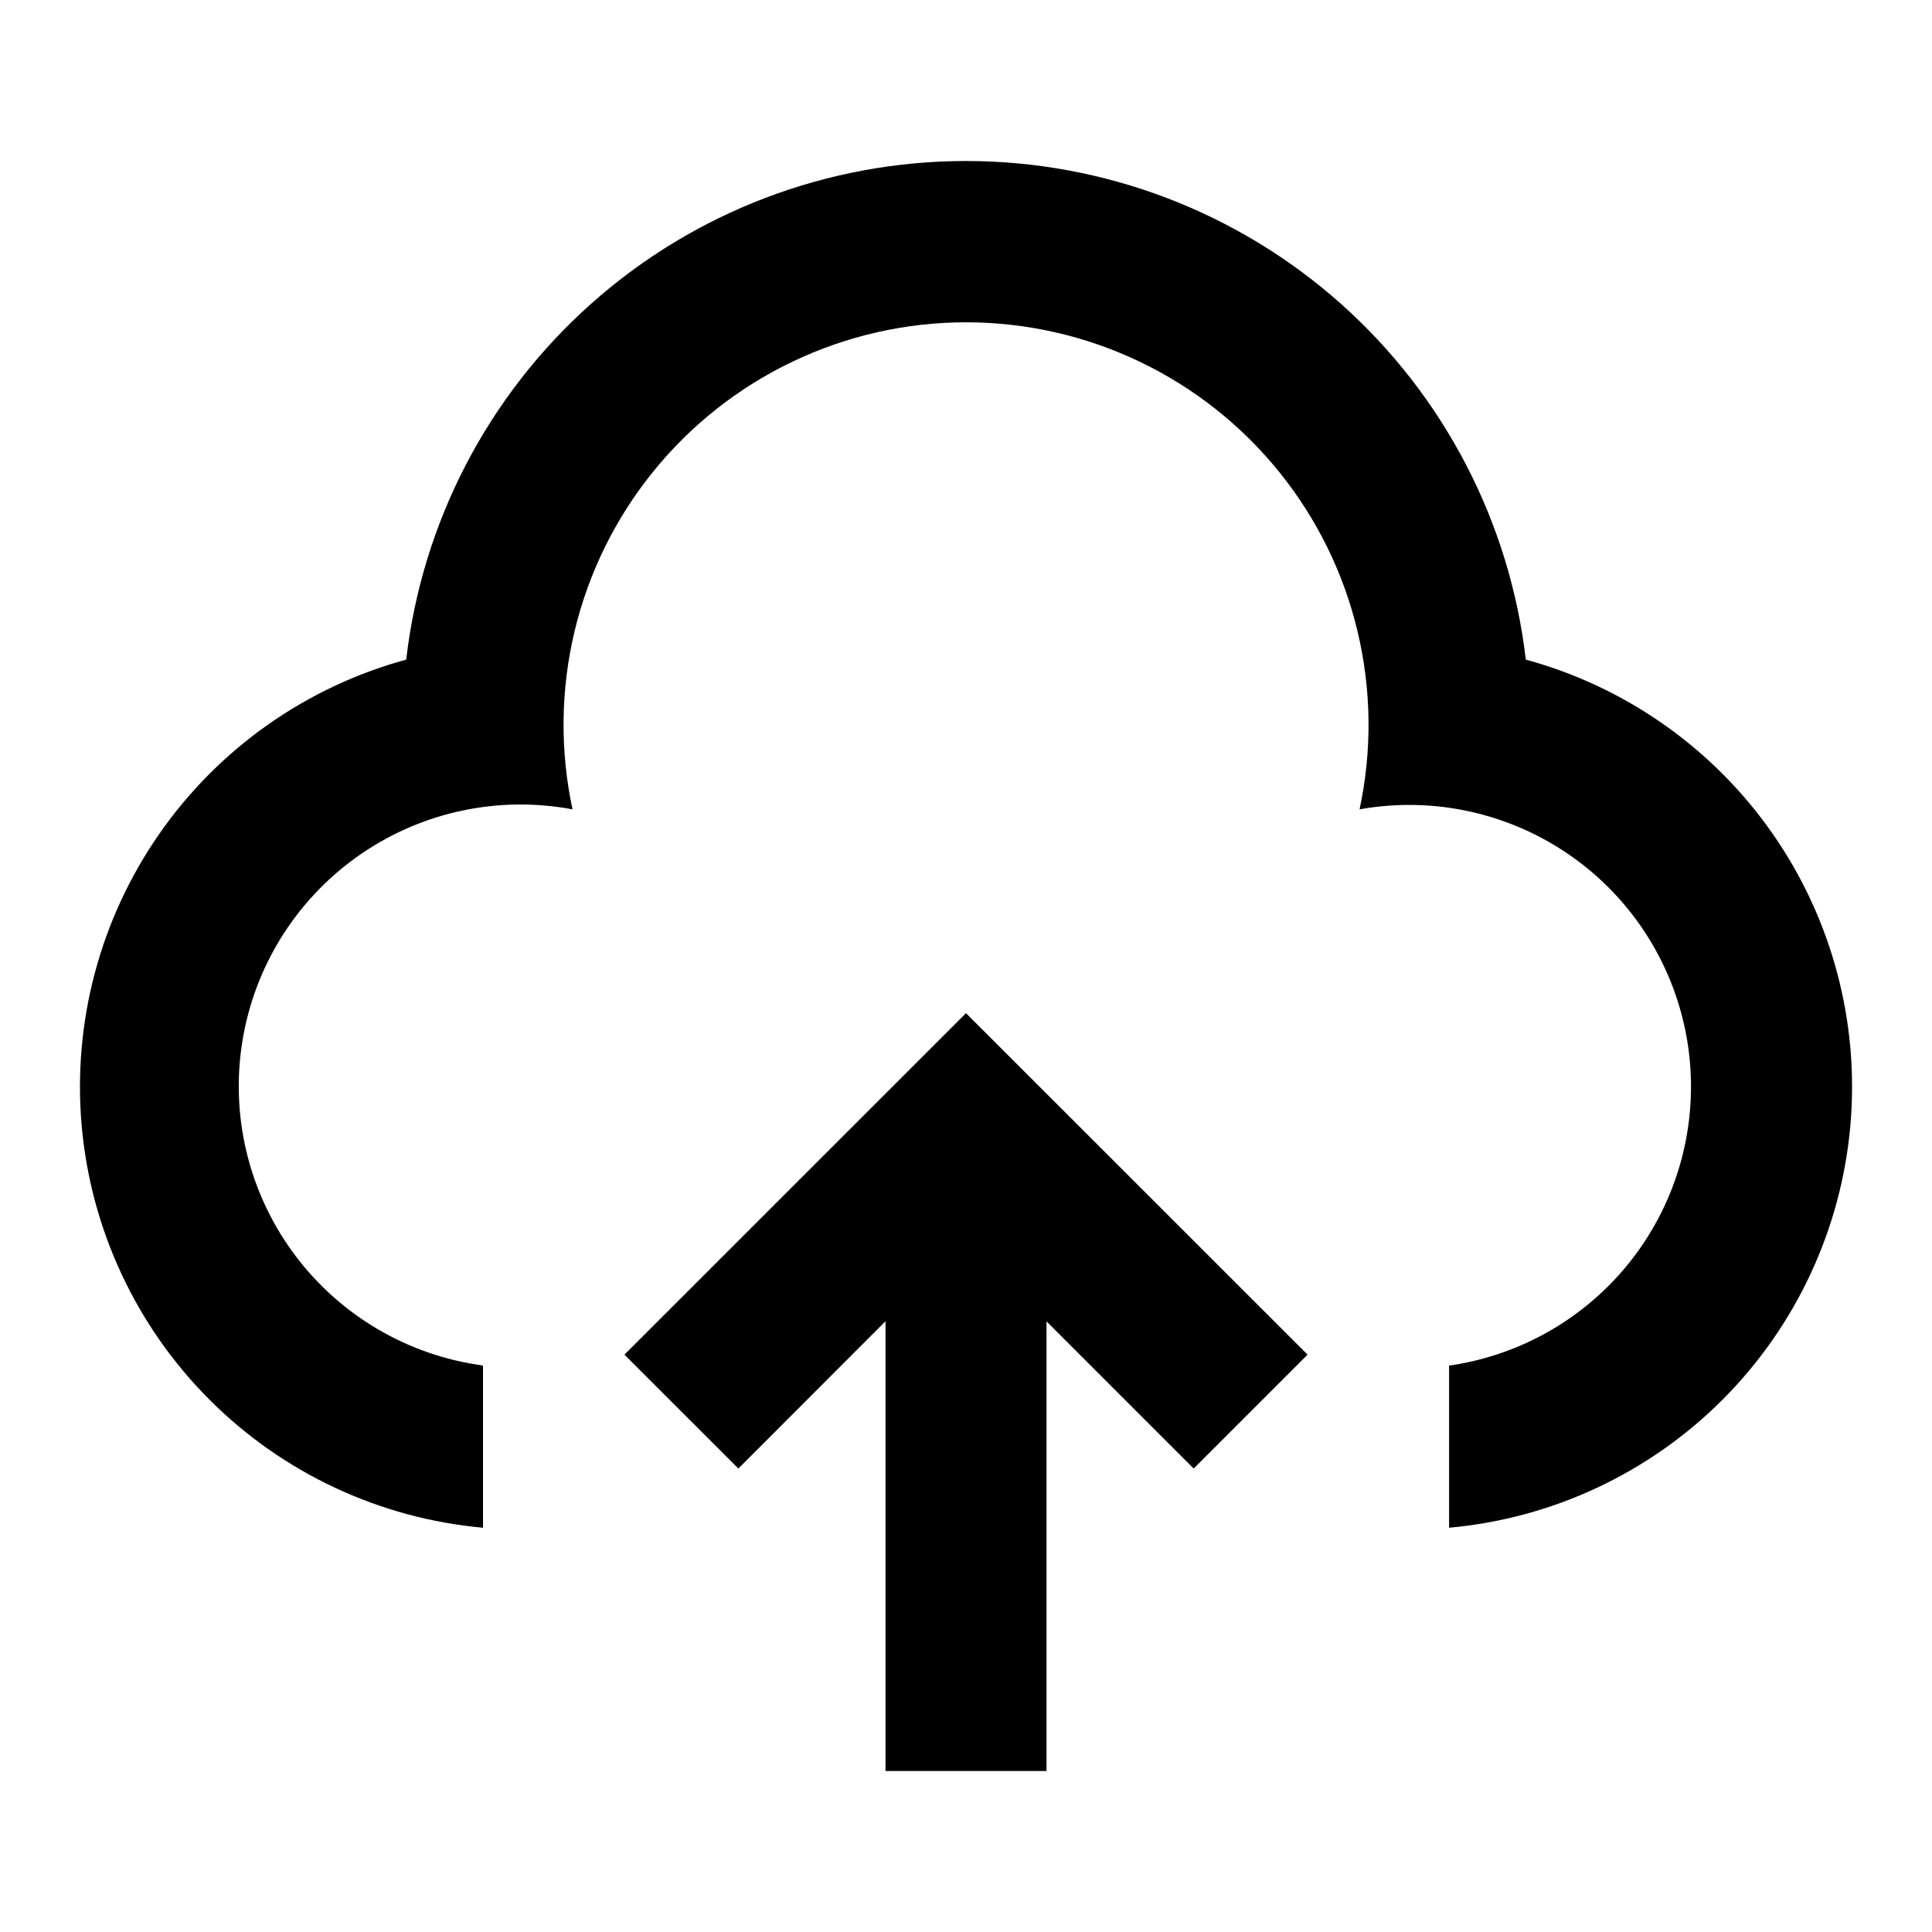 <svg width="68" height="68" viewBox="0 0 68 68" fill="none" xmlns="http://www.w3.org/2000/svg">
<g clip-path="url(#clip0_124_606)">
<path d="M34 35.66L46.022 47.679L42.013 51.688L36.834 46.509V62.333H31.167V46.503L25.988 51.688L21.978 47.679L34 35.66ZM34 5.667C38.865 5.667 43.56 7.455 47.193 10.69C50.825 13.926 53.142 18.384 53.703 23.216C57.229 24.178 60.304 26.347 62.392 29.346C64.48 32.345 65.448 35.982 65.126 39.622C64.804 43.262 63.214 46.673 60.632 49.26C58.051 51.846 54.642 53.443 51.003 53.771V48.065C52.307 47.878 53.56 47.434 54.691 46.758C55.821 46.082 56.806 45.188 57.587 44.127C58.367 43.067 58.929 41.861 59.239 40.581C59.549 39.301 59.601 37.972 59.392 36.672C59.182 35.371 58.716 34.126 58.02 33.008C57.325 31.89 56.413 30.921 55.339 30.159C54.264 29.397 53.049 28.857 51.764 28.57C50.478 28.282 49.149 28.254 47.852 28.486C48.296 26.42 48.272 24.281 47.782 22.226C47.292 20.171 46.349 18.251 45.021 16.608C43.693 14.964 42.014 13.638 40.107 12.728C38.201 11.817 36.114 11.344 34.002 11.344C31.889 11.344 29.802 11.817 27.896 12.728C25.989 13.638 24.311 14.964 22.983 16.608C21.654 18.251 20.711 20.171 20.221 22.226C19.731 24.281 19.707 26.42 20.151 28.486C17.566 28.001 14.894 28.562 12.723 30.047C10.552 31.531 9.059 33.818 8.574 36.403C8.088 38.987 8.65 41.659 10.134 43.831C11.619 46.002 13.905 47.494 16.49 47.98L17 48.065V53.771C13.361 53.443 9.952 51.847 7.37 49.261C4.788 46.675 3.197 43.264 2.875 39.623C2.553 35.983 3.521 32.346 5.608 29.347C7.696 26.348 10.772 24.178 14.297 23.216C14.857 18.384 17.174 13.925 20.807 10.69C24.44 7.454 29.135 5.666 34 5.667Z" fill="black"/>
</g>
<defs>
<clipPath id="clip0_124_606">
<rect width="68" height="68" fill="white"/>
</clipPath>
</defs>
</svg>
